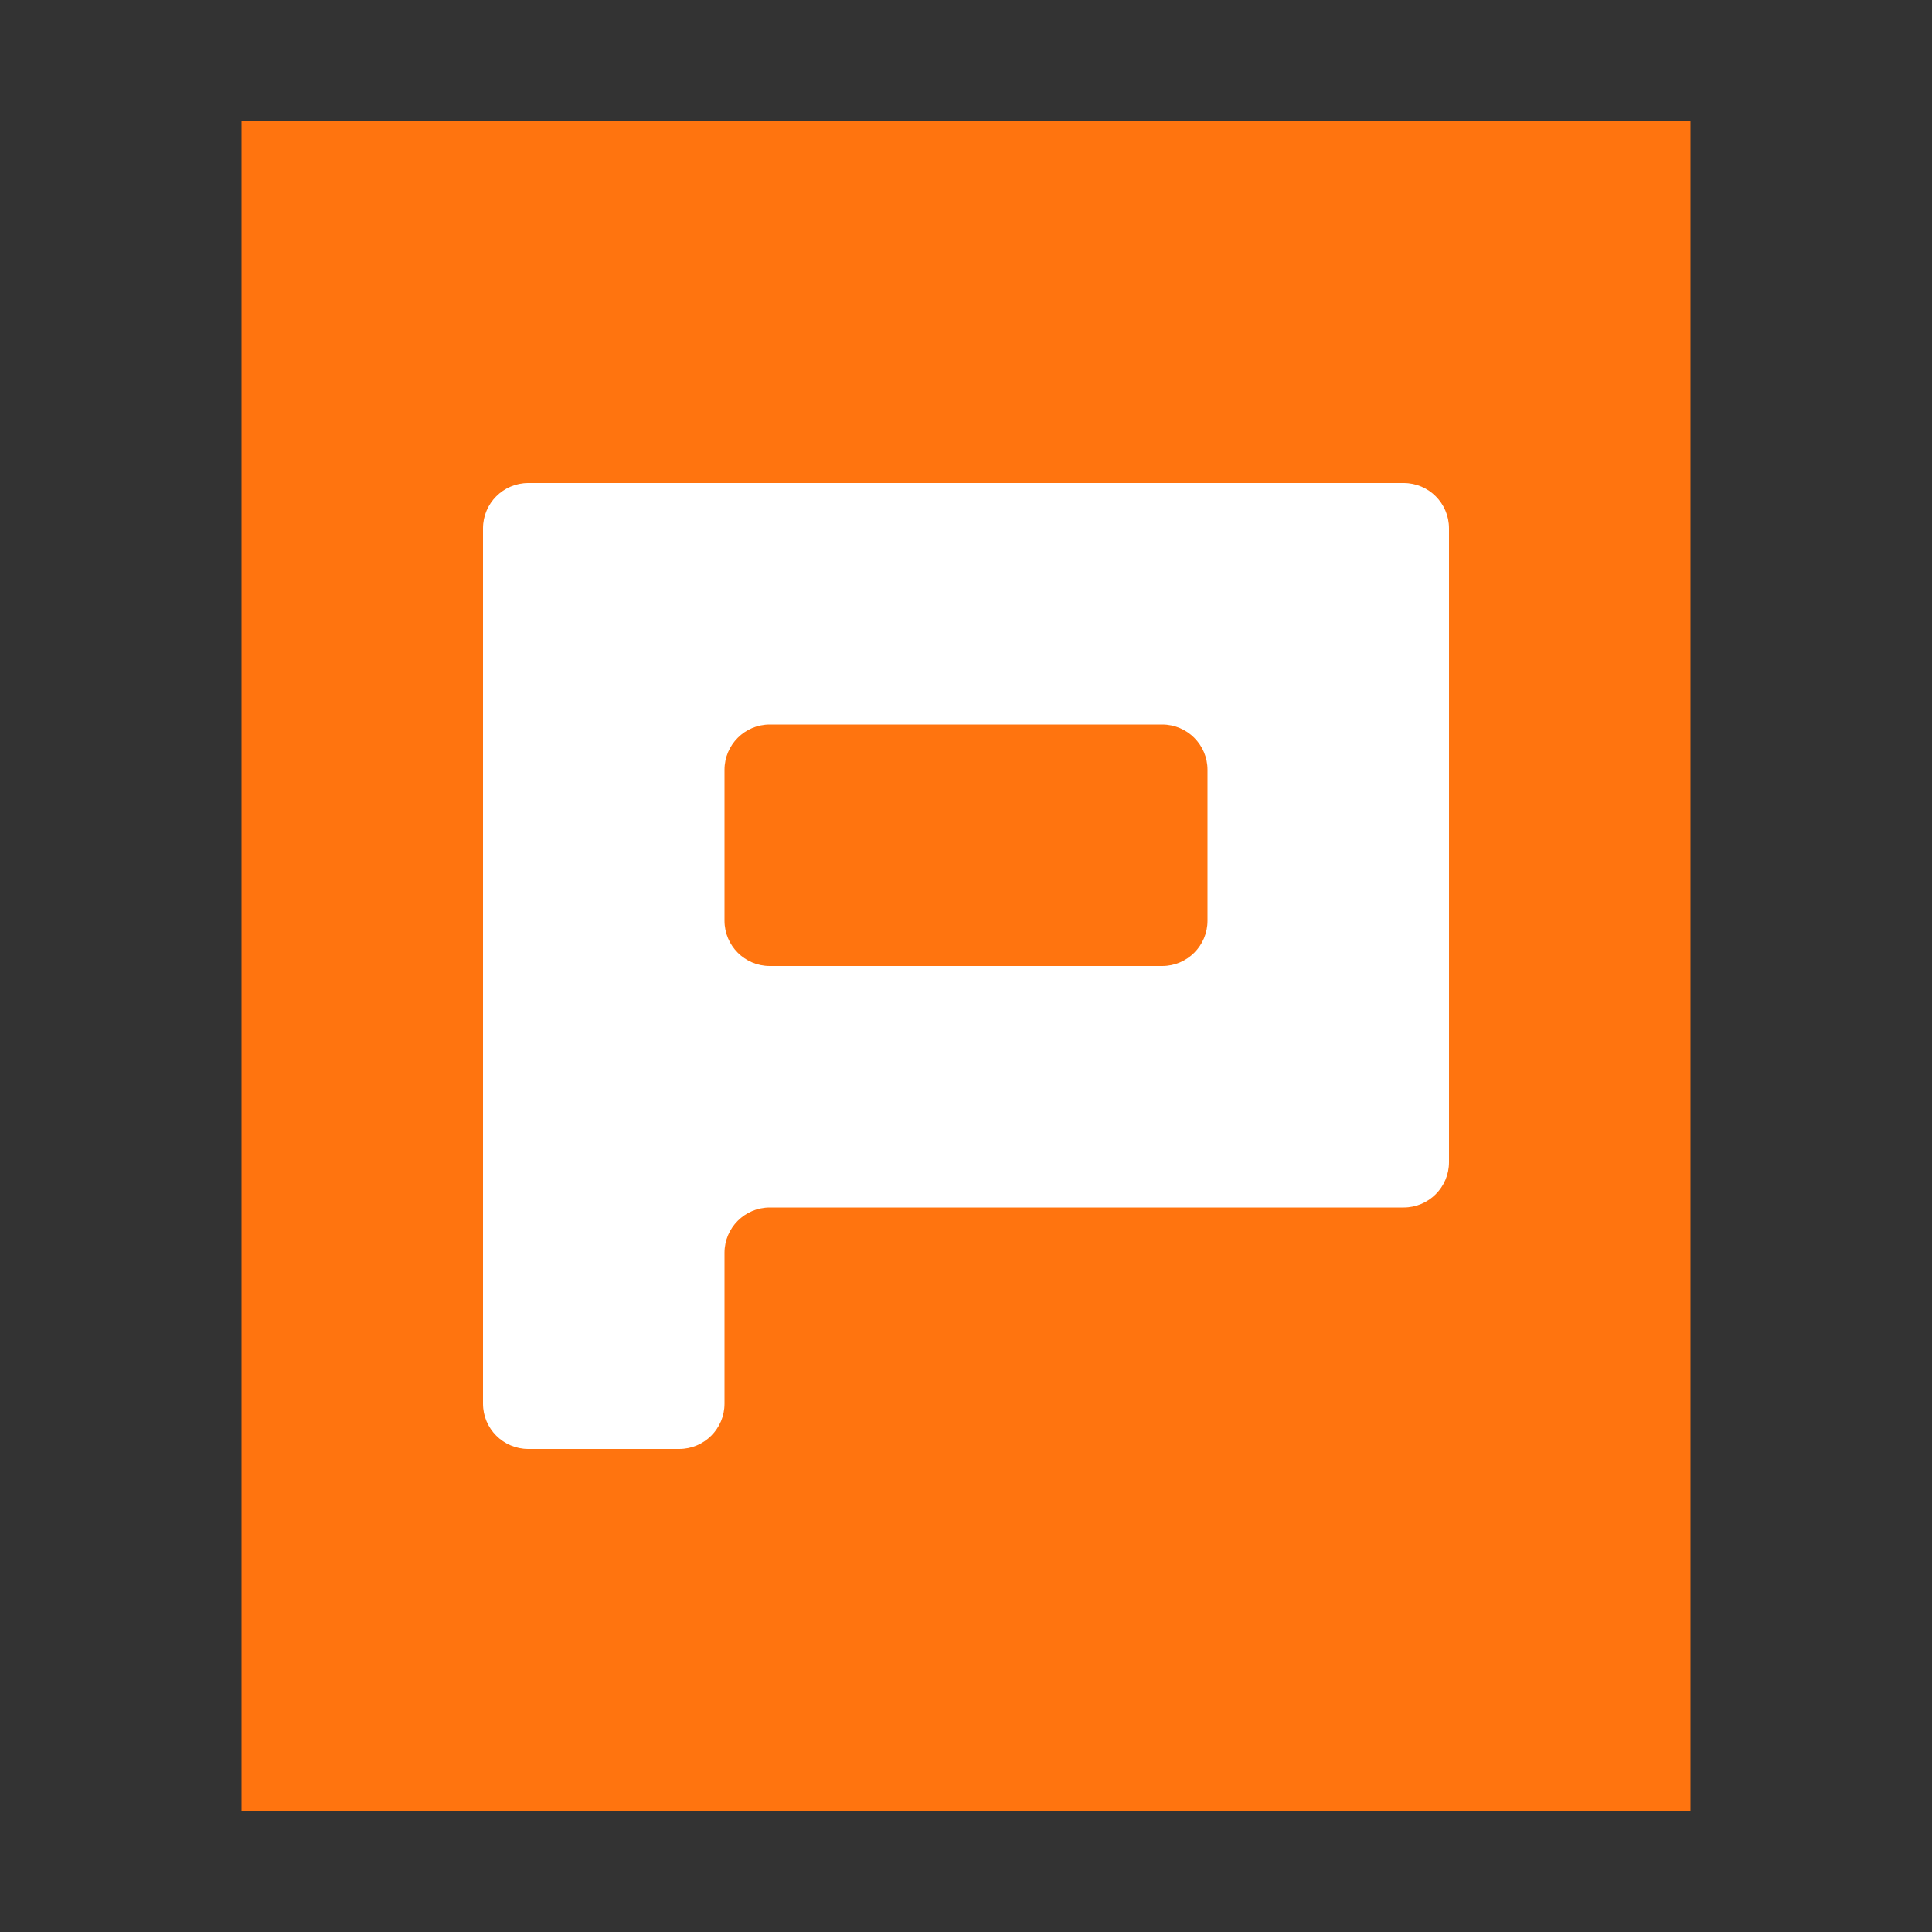 <?xml version="1.0" encoding="UTF-8"?>
<svg width="16px" height="16px" viewBox="0 0 16 16" version="1.1" xmlns="http://www.w3.org/2000/svg" xmlns:xlink="http://www.w3.org/1999/xlink">
    <rect x="0" y="0" width="16" height="16" fill="#333333" stroke="none"/>
    <!-- Generator: Sketch 46.2 (44496) - http://www.bohemiancoding.com/sketch -->
    <title>application-vnd.ms-powerpoint</title>
    <desc>Created with Sketch.</desc>
    <defs></defs>
    <g id="文件类型" stroke="none" stroke-width="1" fill="none" fill-rule="evenodd">
        <g id="application-vnd.ms-powerpoint">
            <polygon id="path14361" fill="#FF740F" points="2 15 2 1 14 1 14 15"></polygon>
            <path d="M4.375,4 L11.625,4 L11.625,4 C11.832,4 12,4.168 12,4.375 L12,9.625 L12,9.625 C12,9.832 11.832,10 11.625,10 L6.375,10 C6.168,10 6,10.168 6,10.375 L6,11.625 C6,11.832 5.832,12 5.625,12 L4.375,12 C4.168,12 4,11.832 4,11.625 L4,4.375 L4,4.375 C4,4.168 4.168,4 4.375,4 L4.375,4 Z M6.375,6 C6.168,6 6,6.168 6,6.375 L6,7.625 C6,7.832 6.168,8 6.375,8 L9.625,8 C9.832,8 10,7.832 10,7.625 L10,6.375 C10,6.168 9.832,6 9.625,6 L6.375,6 Z" id="Combined-Shape" fill="#FFFFFF"></path>
        </g>
    </g>
</svg>